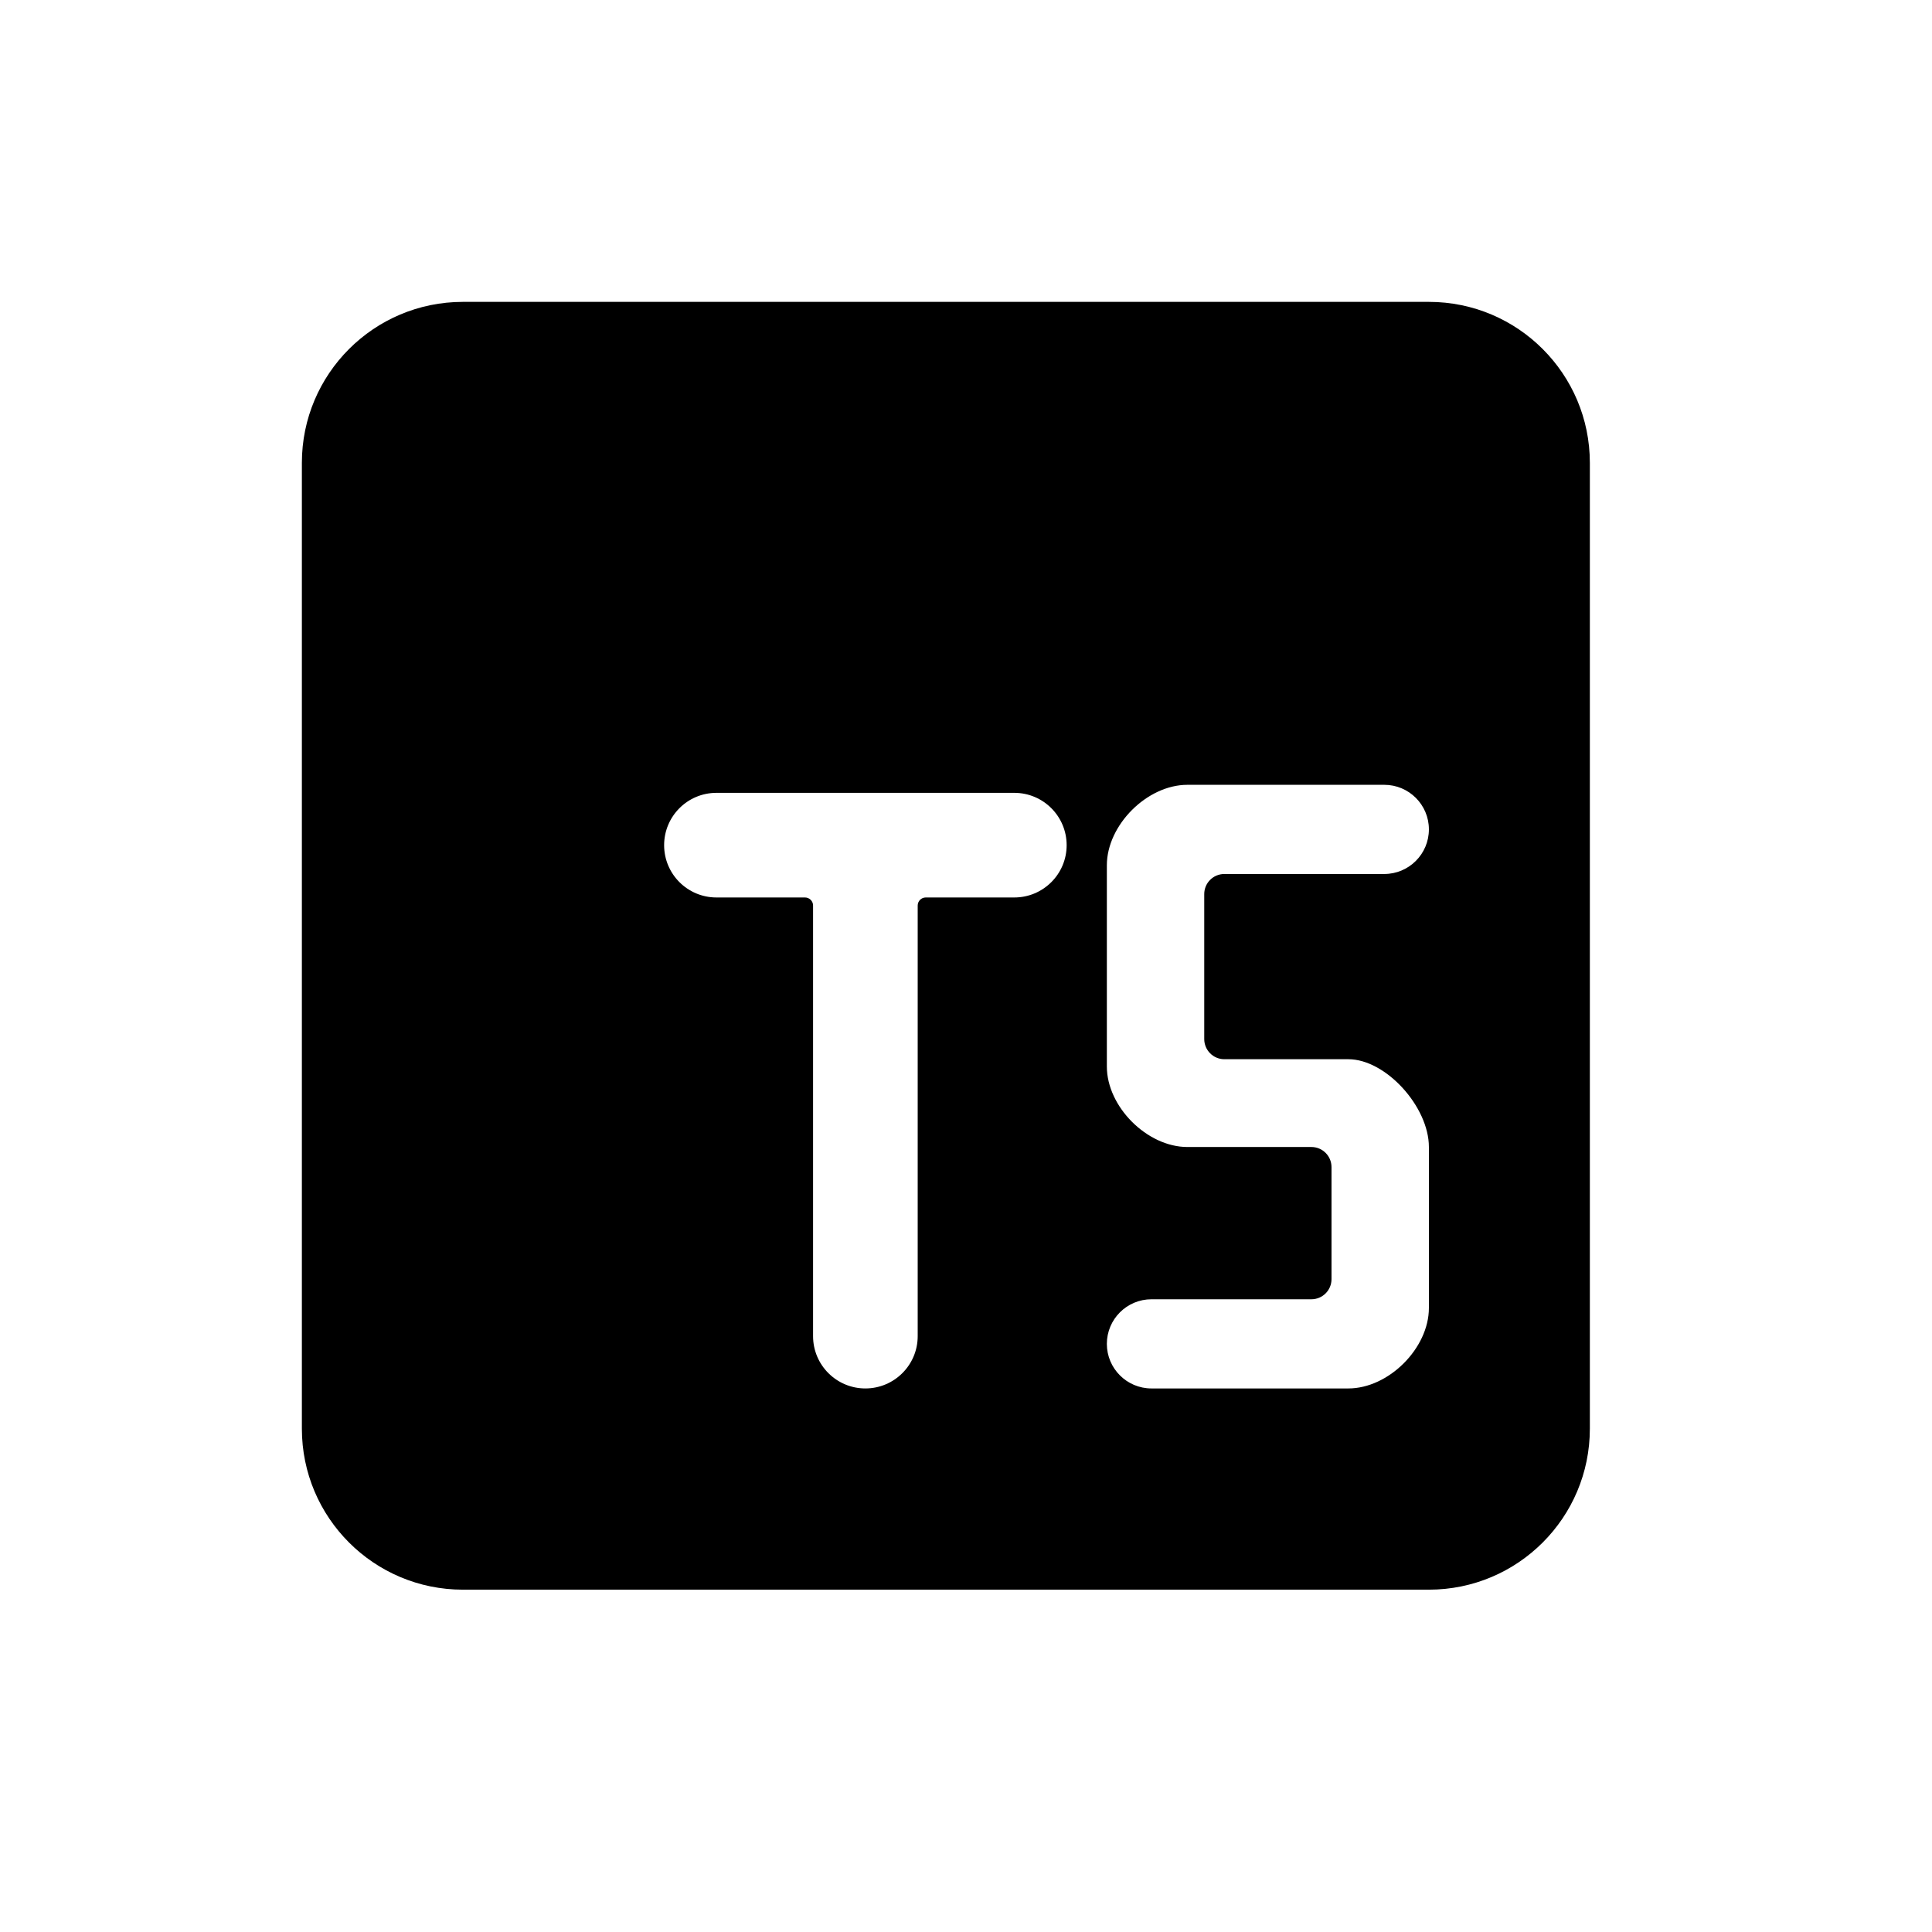 <svg width="32" height="32" viewBox="0 0 32 32" fill="none" xmlns="http://www.w3.org/2000/svg">
<path fill-rule="evenodd" clip-rule="evenodd" d="M5 7.666C5 6.194 6.194 5 7.667 5H23.667C25.139 5 26.333 6.194 26.333 7.666V23.664C26.333 25.136 25.139 26.33 23.667 26.33H7.667C6.194 26.33 5 25.136 5 23.664V7.666ZM19.667 12.999C19 12.999 18.333 13.665 18.333 14.332V17.665C18.333 18.331 19 18.998 19.667 18.998H21.721C21.905 18.998 22.054 19.147 22.054 19.331V21.187C22.054 21.371 21.905 21.52 21.721 21.52H19.072C18.664 21.52 18.333 21.851 18.333 22.259C18.333 22.666 18.664 22.997 19.072 22.997H22.333C23 22.997 23.667 22.331 23.667 21.664V18.998C23.667 18.331 22.953 17.544 22.333 17.544H20.279C20.095 17.544 19.946 17.394 19.946 17.21V14.809C19.946 14.625 20.095 14.476 20.279 14.476H22.928C23.336 14.476 23.667 14.145 23.667 13.737C23.667 13.329 23.336 12.999 22.928 12.999H19.667ZM13.333 14.865C13.407 14.865 13.467 14.925 13.467 14.998V22.131C13.467 22.609 13.855 22.997 14.333 22.997C14.812 22.997 15.2 22.609 15.2 22.131V14.998C15.2 14.925 15.26 14.865 15.333 14.865H16.8C17.279 14.865 17.667 14.477 17.667 13.999C17.667 13.52 17.279 13.132 16.8 13.132H11.867C11.388 13.132 11 13.52 11 13.999C11 14.477 11.388 14.865 11.867 14.865H13.333Z" fill="black"/>
</svg>
